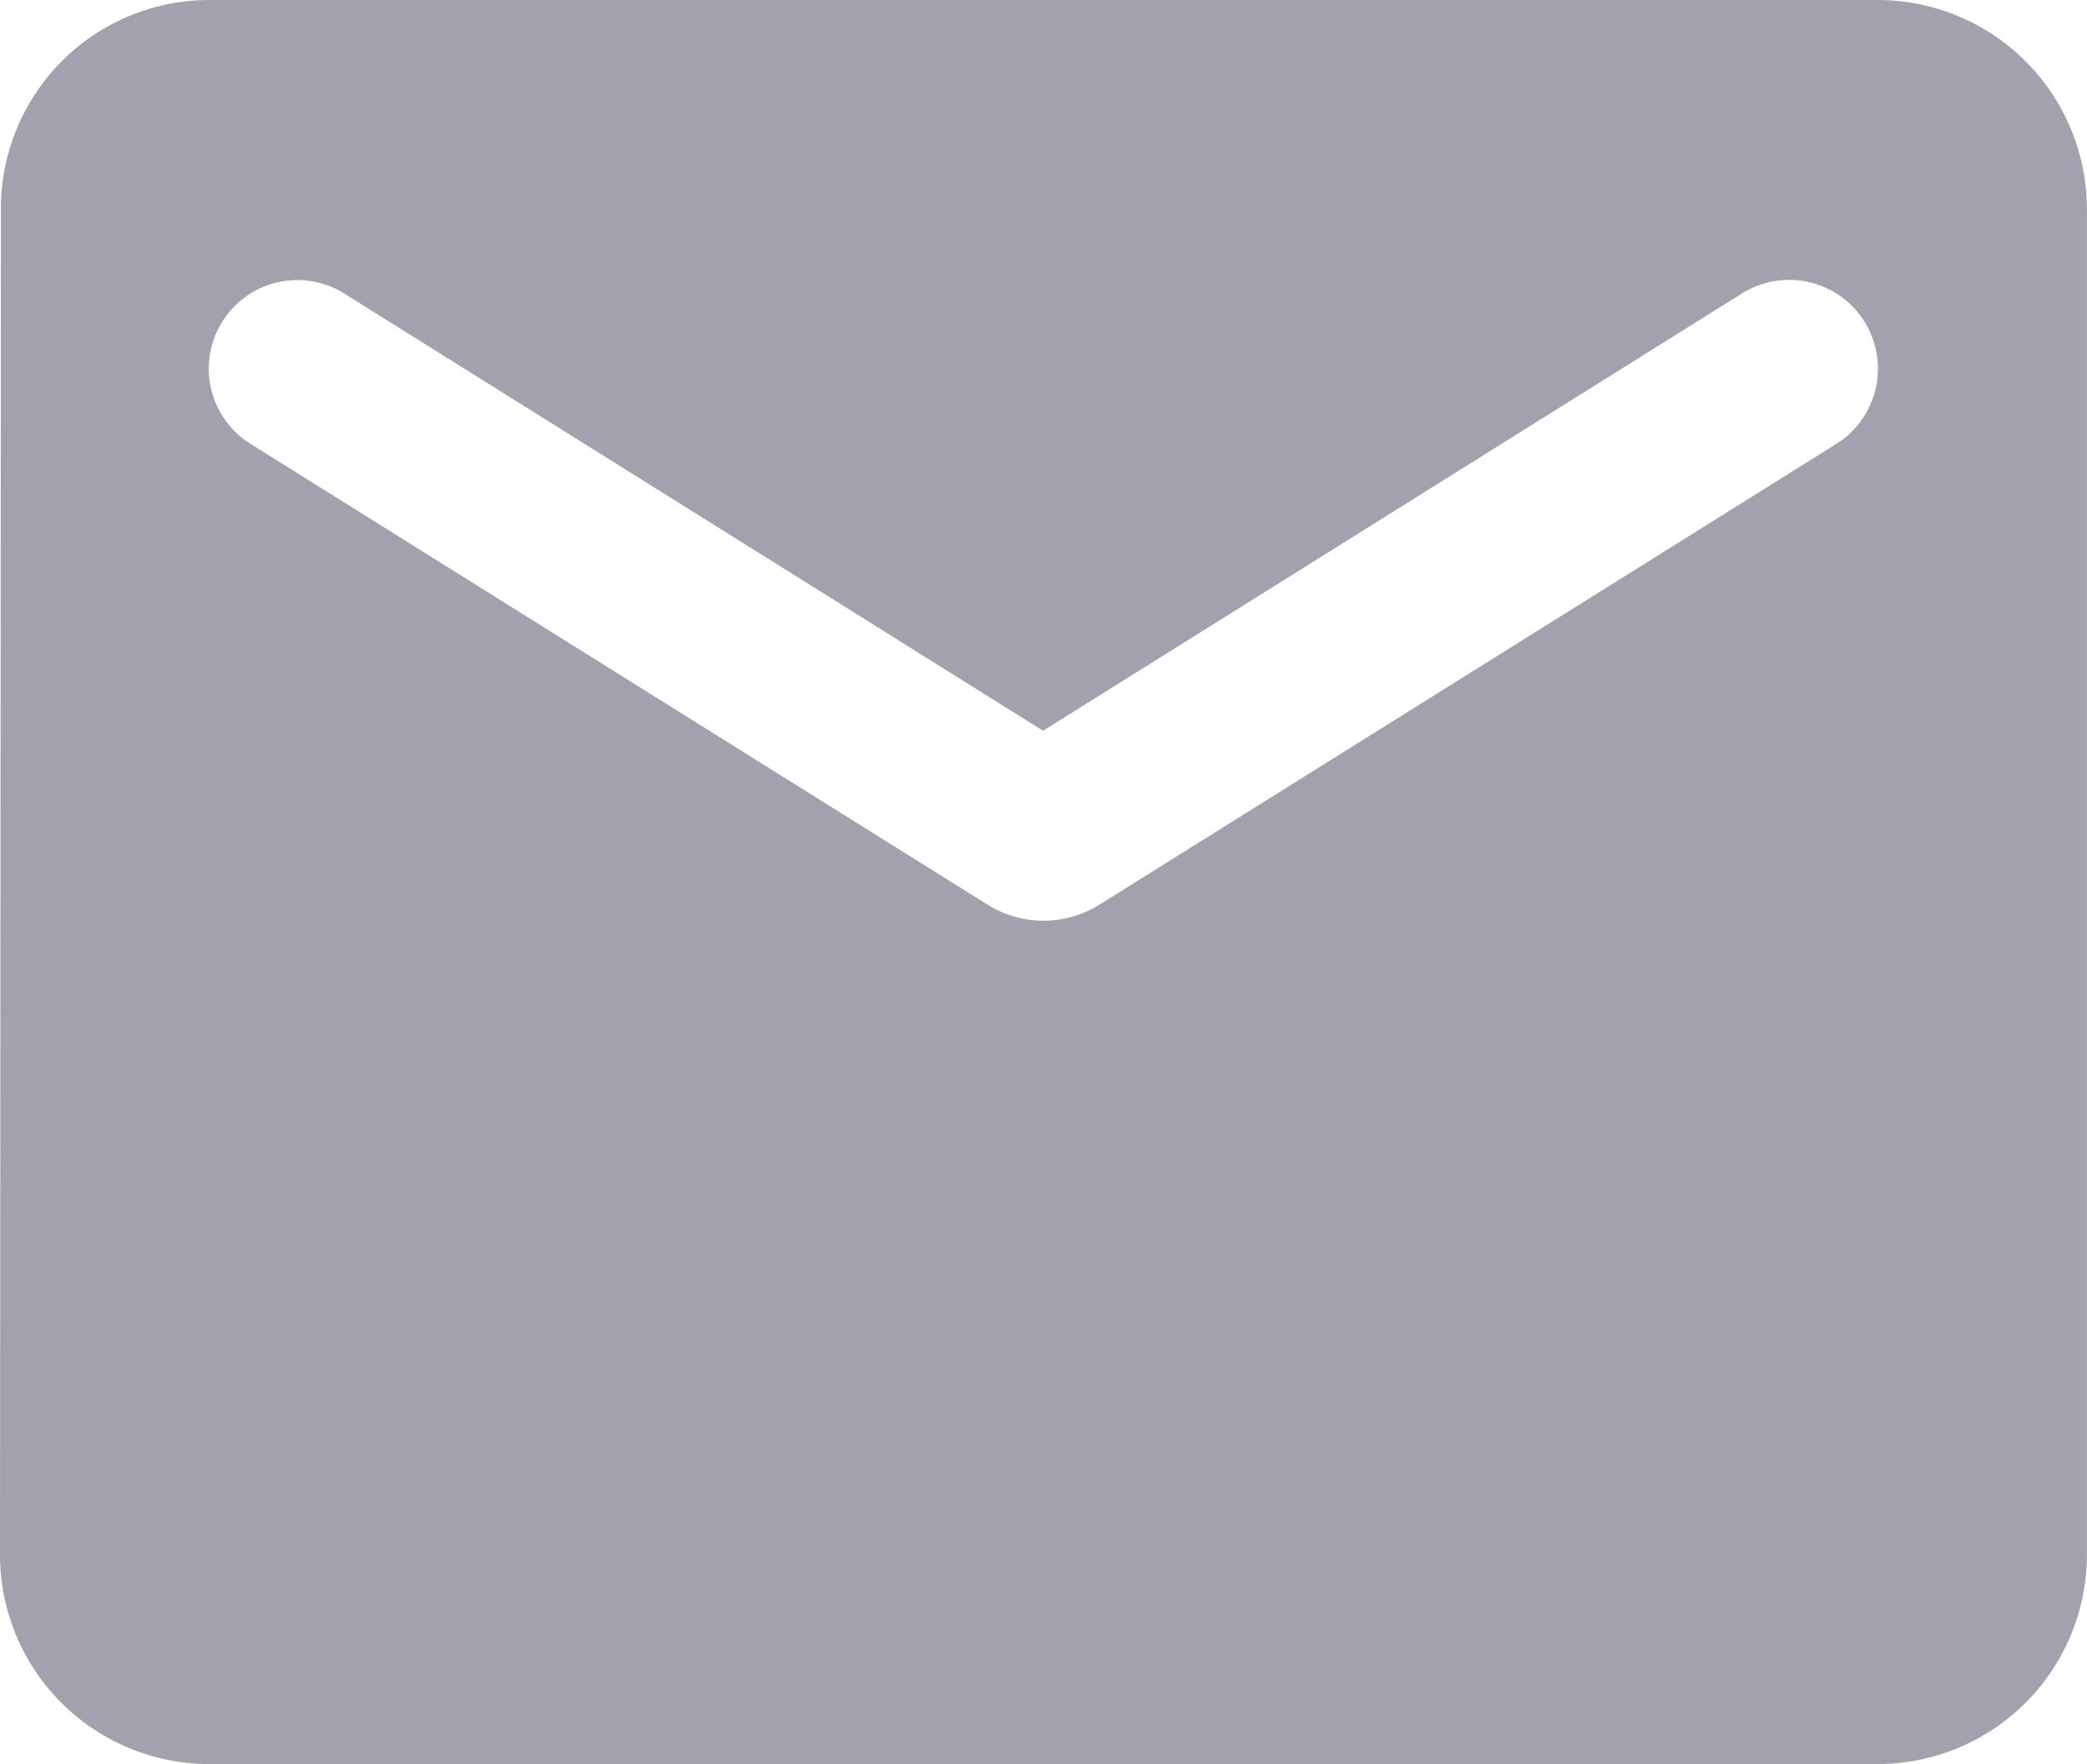 <svg xmlns="http://www.w3.org/2000/svg" width="22.103" height="18.682" viewBox="0 0 22.103 18.682">
    <path id="prefix__mail" d="M21.892 4H4.21a2.207 2.207 0 0 0-2.2 2.21L2 20.472a2.217 2.217 0 0 0 2.21 2.21h17.682a2.217 2.217 0 0 0 2.21-2.21V6.21A2.217 2.217 0 0 0 21.892 4zm-.442 4.7l-7.813 4.885a1.118 1.118 0 0 1-1.171 0L4.652 8.7a.938.938 0 1 1 .995-1.591l7.4 4.63 7.4-4.63A.938.938 0 1 1 21.45 8.7z" transform="translate(-2 -4)" style="fill:#a4a0ad"/>
</svg>
